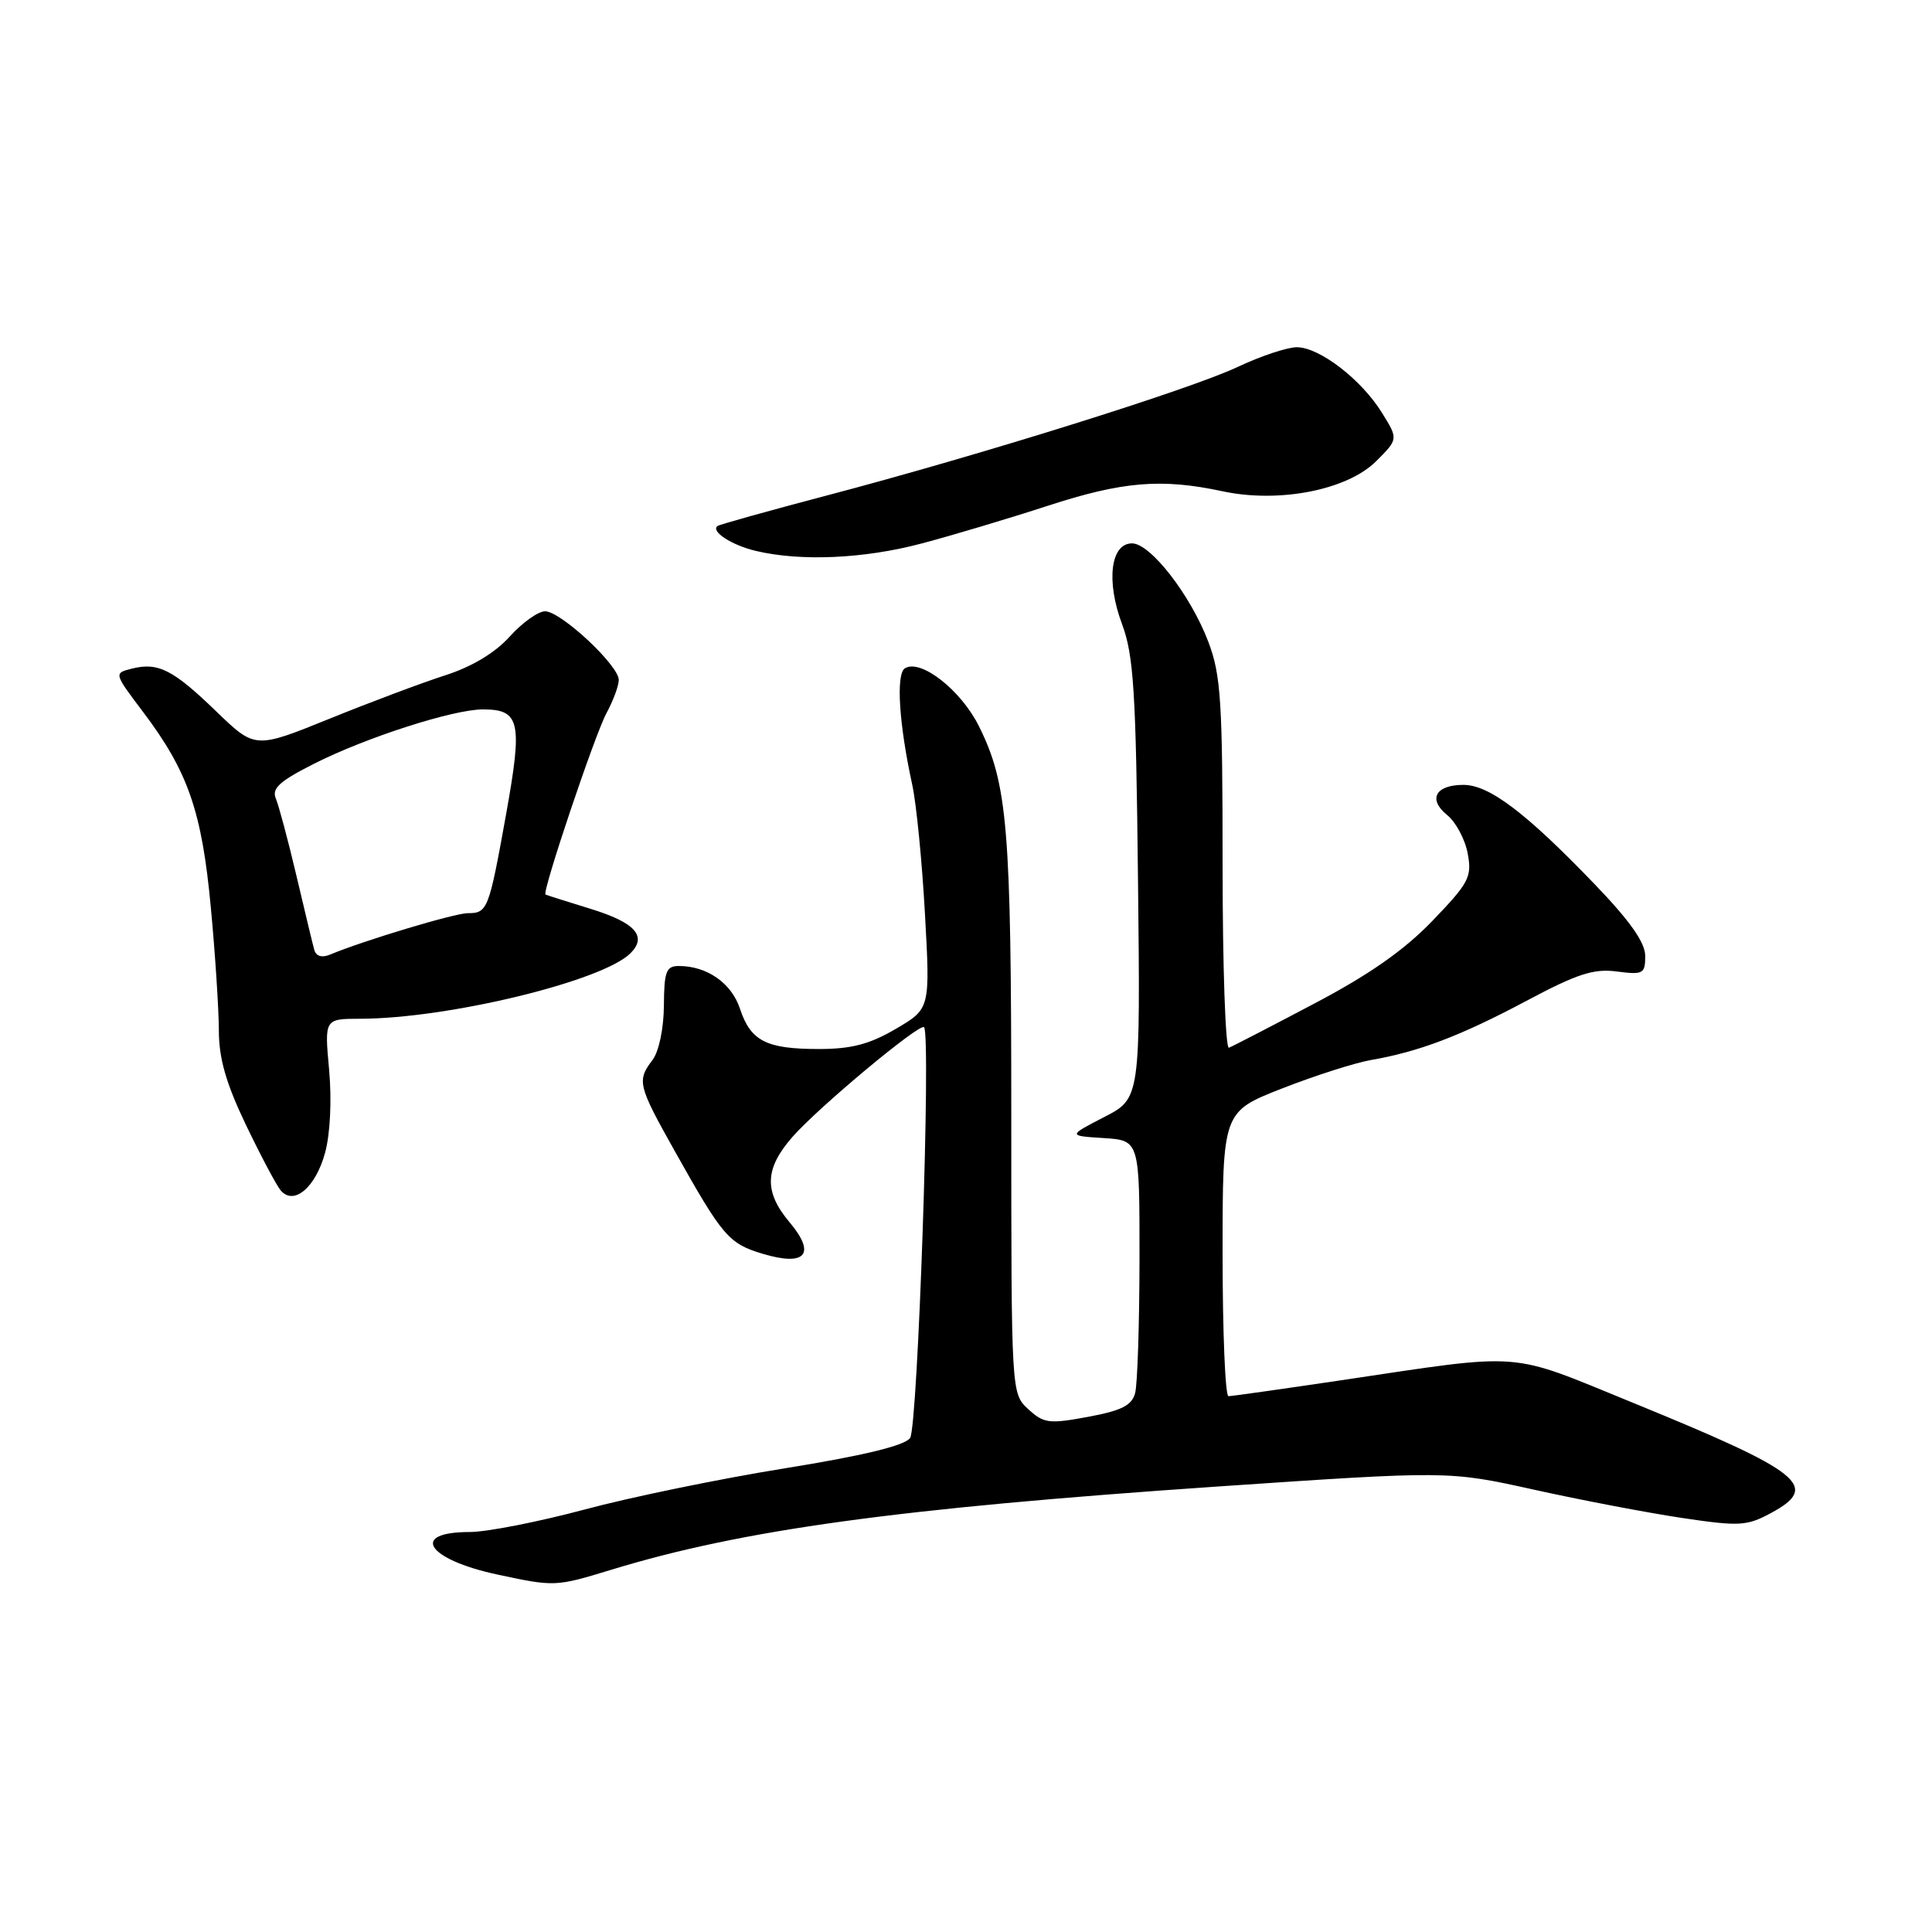 <?xml version="1.0" encoding="UTF-8" standalone="no"?>
<!DOCTYPE svg PUBLIC "-//W3C//DTD SVG 1.1//EN" "http://www.w3.org/Graphics/SVG/1.1/DTD/svg11.dtd" >
<svg xmlns="http://www.w3.org/2000/svg" xmlns:xlink="http://www.w3.org/1999/xlink" version="1.1" viewBox="0 0 256 256">
 <g >
 <path fill="currentColor"
d=" M 81.00 208.00 C 98.39 202.69 118.92 199.87 161.22 196.98 C 191.95 194.89 191.95 194.89 203.22 197.38 C 209.43 198.76 218.25 200.44 222.83 201.13 C 230.46 202.27 231.45 202.21 234.62 200.51 C 241.23 196.95 238.92 195.09 216.36 185.87 C 199.59 179.02 202.34 179.23 177.53 182.92 C 169.84 184.06 163.21 185.00 162.78 185.00 C 162.35 185.00 162.00 176.52 162.00 166.16 C 162.00 147.31 162.00 147.31 169.90 144.22 C 174.25 142.52 179.53 140.83 181.65 140.46 C 188.04 139.35 193.51 137.27 202.22 132.64 C 208.99 129.03 211.18 128.32 214.25 128.73 C 217.73 129.18 218.00 129.04 218.00 126.67 C 218.00 124.89 215.98 122.02 211.25 117.11 C 202.19 107.69 197.32 104.00 193.92 104.00 C 190.20 104.00 189.17 105.91 191.77 108.01 C 192.91 108.94 194.14 111.23 194.48 113.10 C 195.06 116.20 194.65 116.98 189.81 122.01 C 186.07 125.90 181.42 129.16 174.09 133.01 C 168.37 136.03 163.31 138.65 162.84 138.83 C 162.38 139.02 162.00 128.11 162.00 114.59 C 162.00 92.91 161.78 89.44 160.11 85.04 C 157.76 78.85 152.44 72.00 150.00 72.00 C 147.16 72.00 146.54 76.98 148.67 82.68 C 150.22 86.83 150.52 91.55 150.79 116.52 C 151.11 145.55 151.11 145.55 146.30 148.02 C 141.50 150.50 141.50 150.50 146.25 150.80 C 151.00 151.11 151.00 151.11 150.99 166.80 C 150.98 175.44 150.72 183.44 150.41 184.60 C 149.97 186.23 148.60 186.92 144.17 187.74 C 139.00 188.70 138.30 188.61 136.25 186.72 C 134.00 184.65 134.00 184.65 134.00 147.96 C 134.00 109.60 133.52 103.87 129.70 96.20 C 127.32 91.43 122.00 87.27 119.91 88.55 C 118.70 89.30 119.11 95.89 120.88 104.00 C 121.42 106.47 122.18 114.16 122.56 121.08 C 123.26 133.66 123.26 133.66 118.70 136.33 C 115.22 138.37 112.81 139.00 108.51 139.00 C 101.53 139.00 99.47 137.95 98.05 133.66 C 96.93 130.27 93.69 128.00 89.95 128.00 C 88.27 128.00 88.00 128.72 87.97 133.25 C 87.95 136.27 87.31 139.32 86.47 140.44 C 84.37 143.21 84.51 143.79 89.44 152.58 C 95.74 163.82 96.57 164.79 101.05 166.13 C 106.74 167.84 108.17 166.18 104.64 161.98 C 101.20 157.90 101.31 154.86 105.01 150.64 C 108.48 146.69 121.87 135.53 122.44 136.11 C 123.39 137.07 121.62 189.14 120.59 190.55 C 119.85 191.56 114.36 192.89 103.99 194.56 C 95.47 195.93 83.51 198.39 77.42 200.03 C 71.32 201.66 64.49 203.00 62.23 203.00 C 54.23 203.00 56.57 206.62 65.84 208.62 C 73.50 210.26 73.60 210.26 81.00 208.00 Z  M 43.08 152.73 C 43.76 150.22 43.97 145.76 43.61 141.75 C 42.99 135.00 42.99 135.00 47.74 134.99 C 59.38 134.97 79.84 130.01 83.54 126.31 C 85.81 124.05 84.16 122.23 78.17 120.40 C 75.05 119.44 72.40 118.60 72.28 118.53 C 71.80 118.23 78.83 97.31 80.36 94.50 C 81.25 92.85 81.99 90.87 81.99 90.10 C 82.00 88.17 74.31 81.00 72.23 81.00 C 71.31 81.00 69.19 82.51 67.53 84.36 C 65.59 86.51 62.52 88.35 59.00 89.48 C 55.98 90.45 49.07 93.04 43.65 95.24 C 33.80 99.23 33.80 99.23 28.65 94.26 C 22.92 88.72 20.95 87.72 17.46 88.60 C 15.08 89.20 15.08 89.20 18.97 94.35 C 24.91 102.22 26.75 107.51 27.93 120.19 C 28.52 126.41 28.99 133.76 29.00 136.53 C 29.00 140.23 29.94 143.52 32.57 149.02 C 34.54 153.12 36.61 157.03 37.18 157.72 C 38.92 159.81 41.83 157.35 43.08 152.73 Z  M 122.06 72.03 C 126.15 70.95 133.68 68.70 138.80 67.03 C 148.75 63.79 153.90 63.36 162.01 65.10 C 169.51 66.70 178.53 64.93 182.36 61.10 C 185.28 58.18 185.28 58.18 183.12 54.70 C 180.39 50.28 174.82 46.00 171.82 46.01 C 170.54 46.02 167.03 47.19 164.00 48.62 C 157.67 51.61 129.94 60.29 109.50 65.67 C 101.80 67.70 95.31 69.51 95.07 69.70 C 94.14 70.41 96.97 72.25 100.16 73.00 C 106.12 74.41 114.46 74.04 122.06 72.03 Z  M 41.64 125.85 C 41.43 125.11 40.37 120.67 39.27 116.00 C 38.17 111.33 36.94 106.74 36.55 105.81 C 35.98 104.47 37.05 103.50 41.67 101.17 C 48.55 97.70 60.06 94.00 63.98 94.00 C 68.92 94.00 69.27 95.62 67.05 107.95 C 64.78 120.56 64.61 121.00 61.98 121.00 C 60.26 121.00 48.11 124.65 43.76 126.48 C 42.65 126.94 41.88 126.72 41.64 125.85 Z "/>
</g>
</svg>